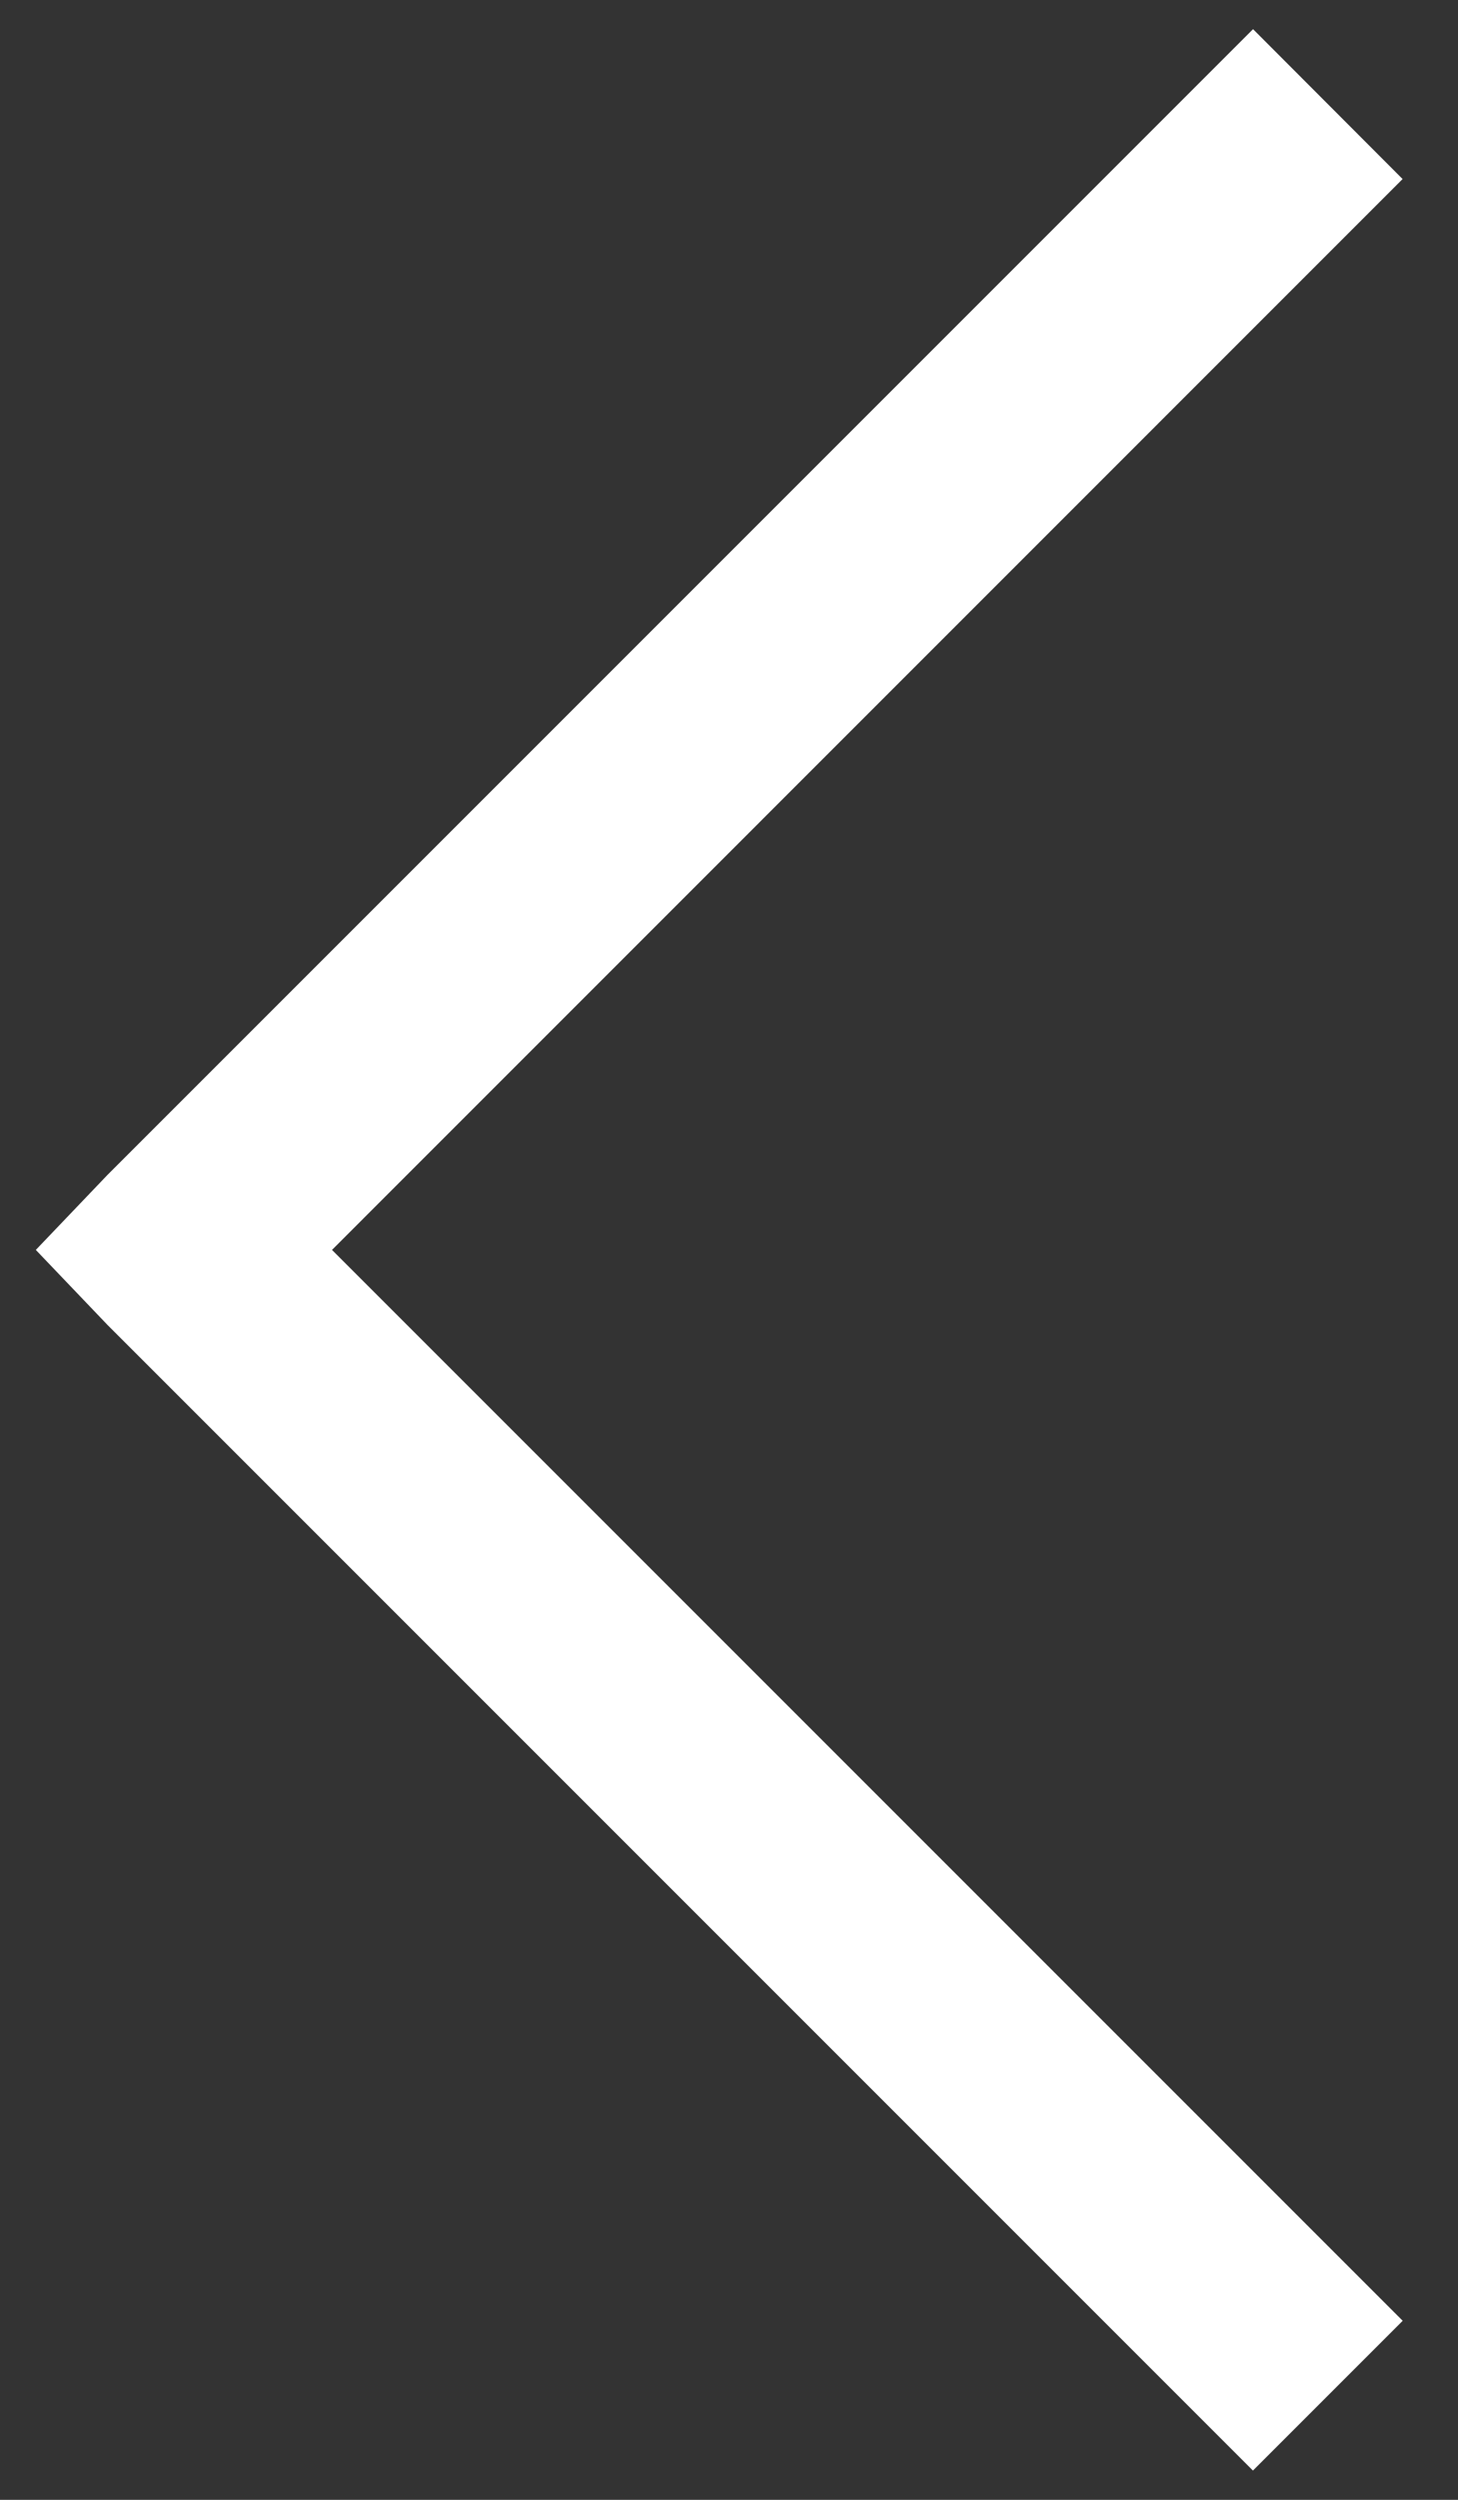 <svg width="14" height="24" fill="none" xmlns="http://www.w3.org/2000/svg"><rect width="100%" height="100%" fill="#333333" stroke="none"/><path d="M12.031.281l-11 11L.344 12l.687.719 11 11 1.438-1.438L3.188 12l10.28-10.281L12.032.28z" fill="#fff"/></svg>